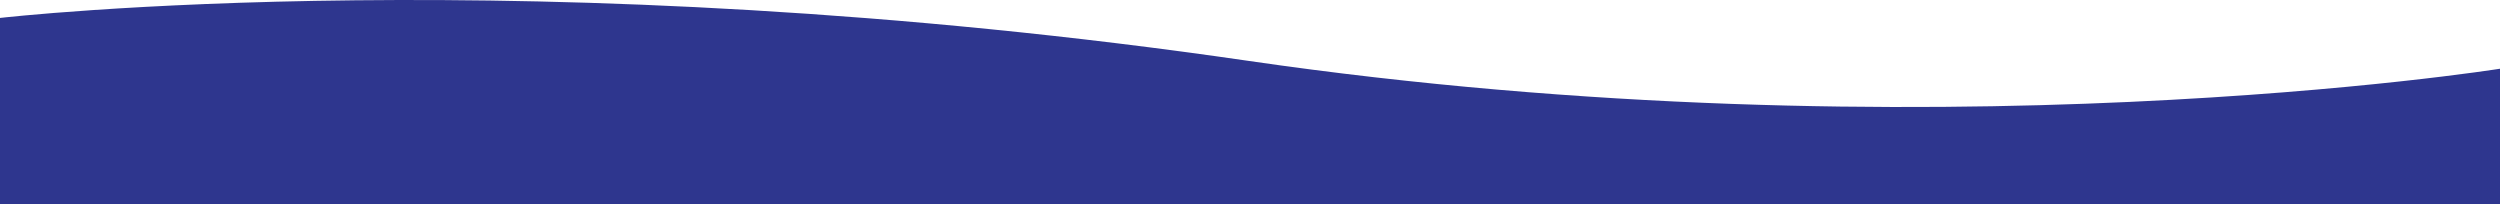 <svg xmlns="http://www.w3.org/2000/svg" viewBox="0 0 1920 156.78"><defs><style>.cls-1{fill:#2e368e;}</style></defs><title>footer-after</title><g id="Warstwa_2" data-name="Warstwa 2"><path class="cls-1" d="M959,46.78c-550.63-80.16-959-33-959-33v143H1920v-104S1481,122.78,959,46.78Z"/></g></svg>